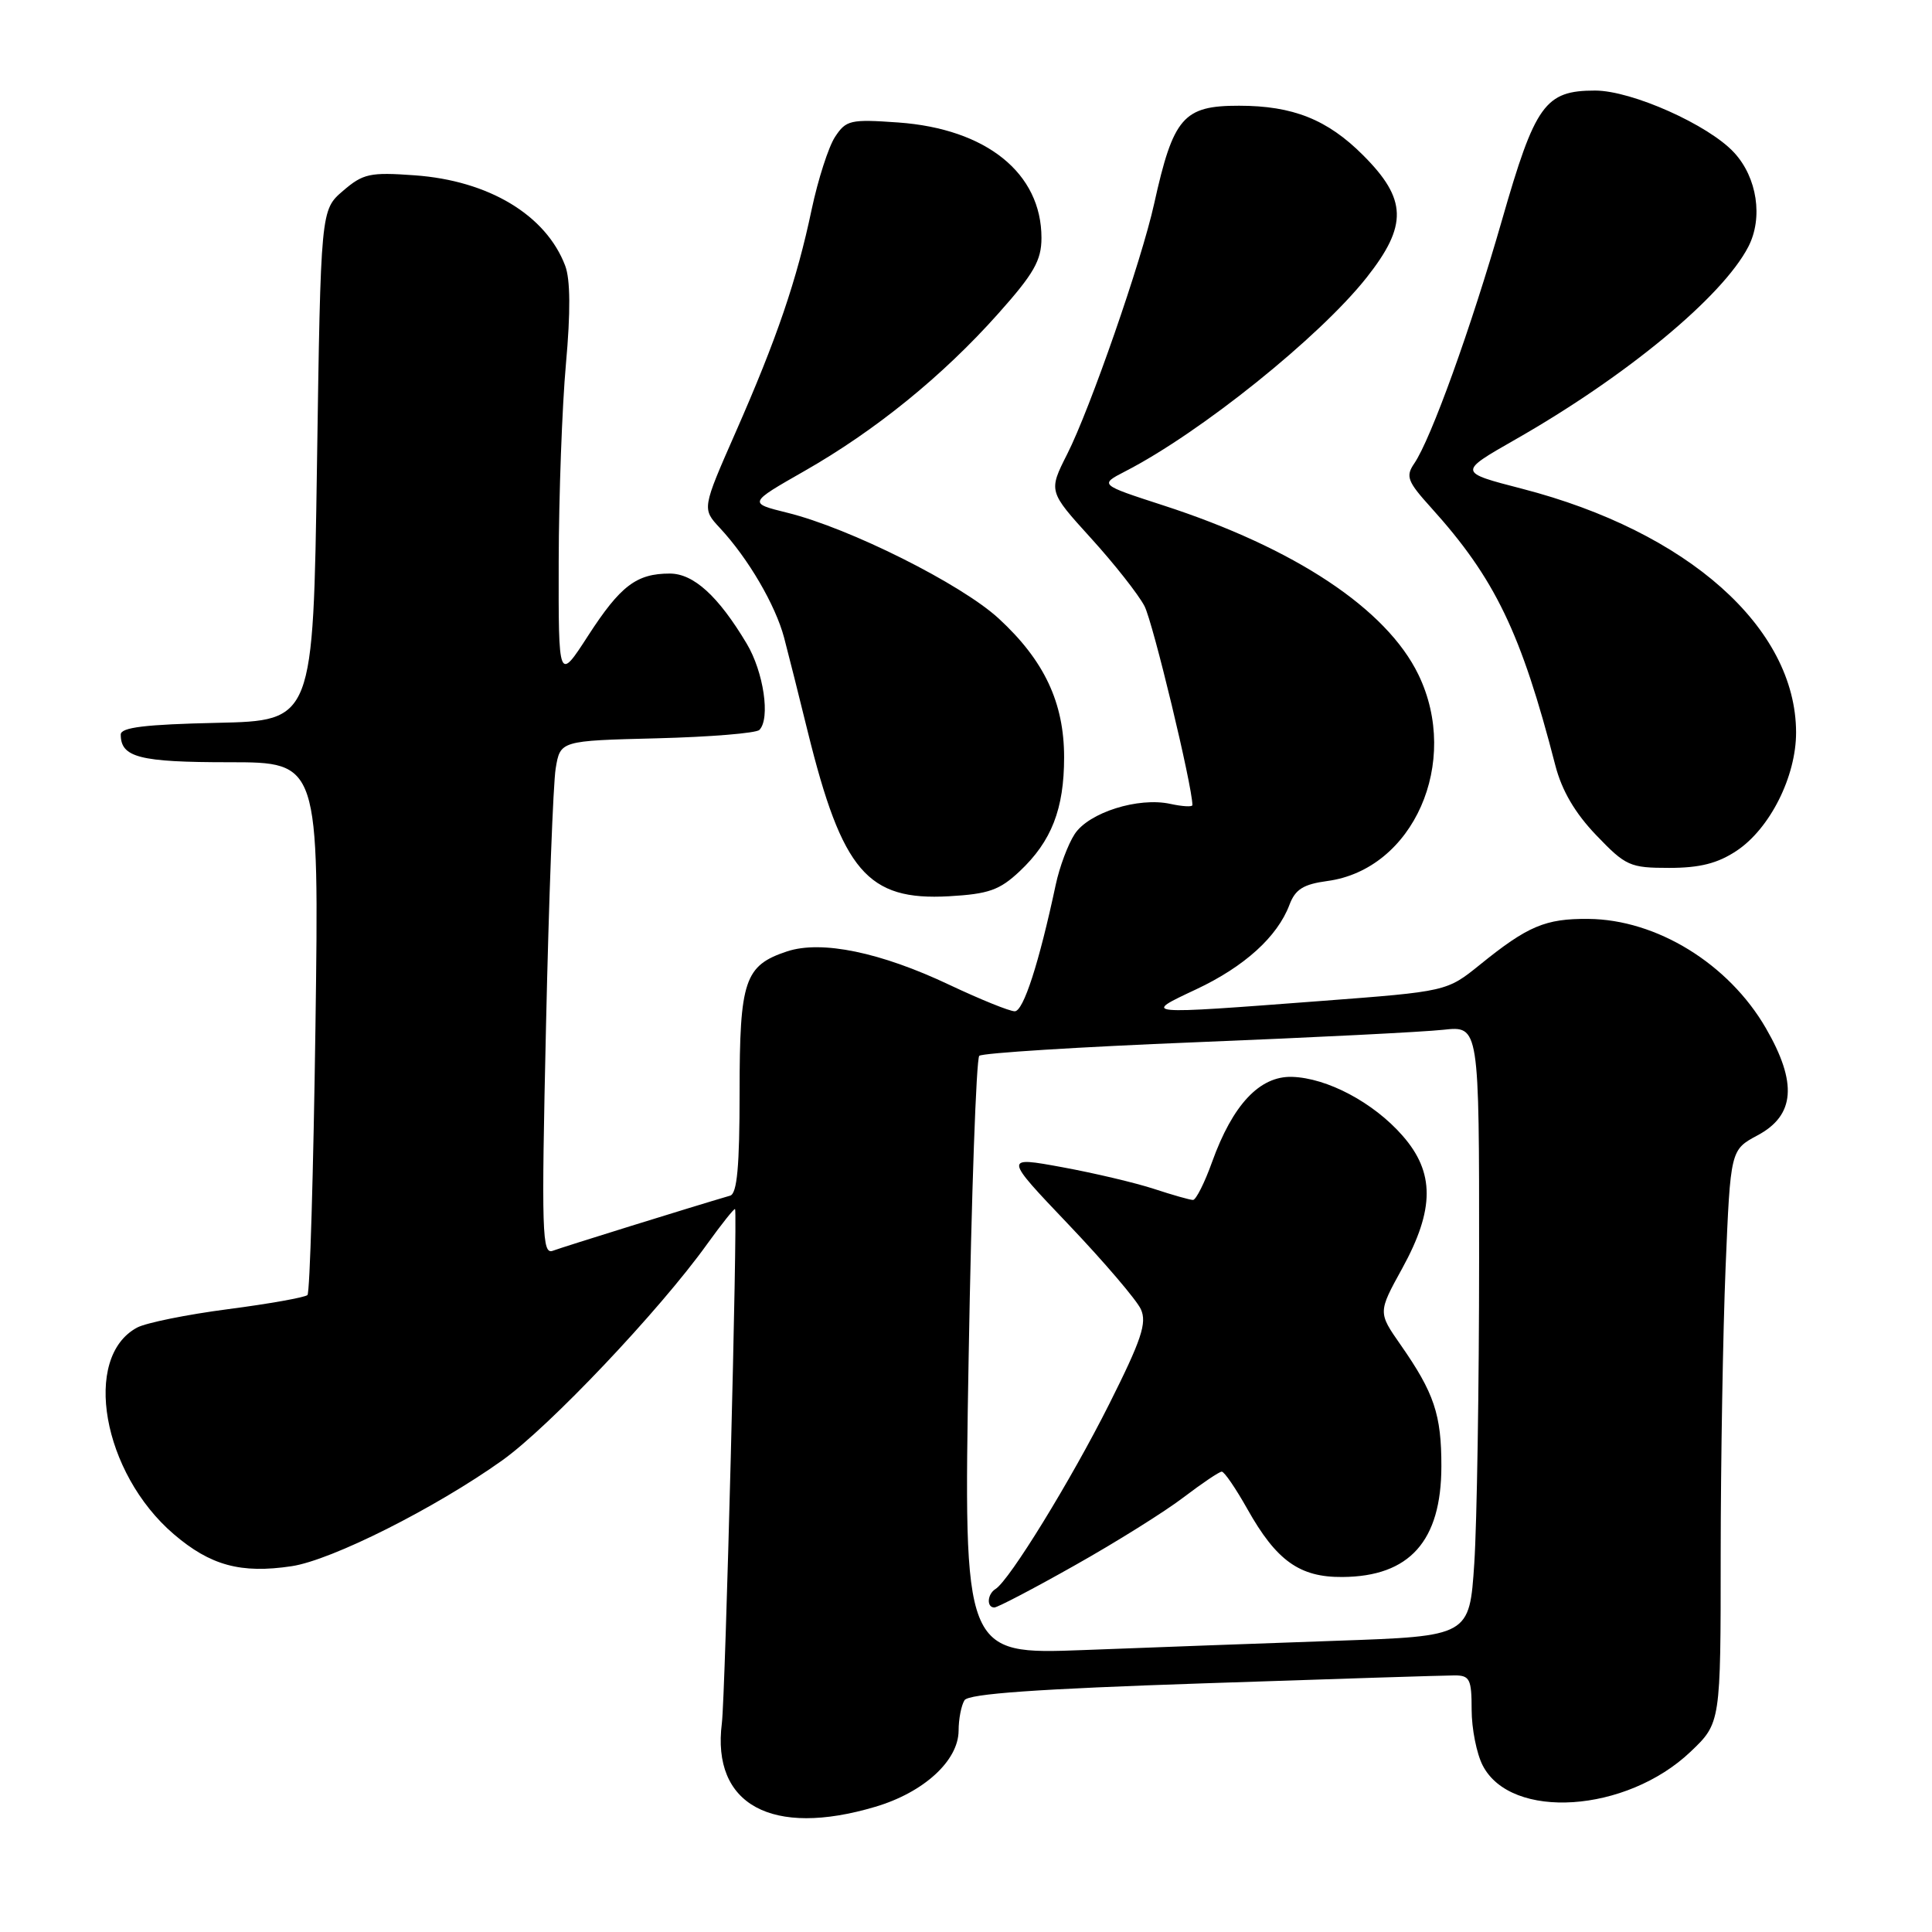 <?xml version="1.0" encoding="UTF-8" standalone="no"?>
<!DOCTYPE svg PUBLIC "-//W3C//DTD SVG 1.1//EN" "http://www.w3.org/Graphics/SVG/1.1/DTD/svg11.dtd" >
<svg xmlns="http://www.w3.org/2000/svg" xmlns:xlink="http://www.w3.org/1999/xlink" version="1.1" viewBox="0 0 256 256">
 <g >
 <path fill="currentColor"
d=" M 115.98 239.41 C 122.40 237.51 126.99 233.31 127.02 229.33 C 127.02 227.77 127.38 225.96 127.80 225.29 C 128.34 224.43 137.44 223.79 159.53 223.05 C 176.56 222.47 191.51 222.00 192.75 222.00 C 194.75 222.00 195.00 222.50 195.00 226.55 C 195.00 229.05 195.66 232.38 196.47 233.94 C 200.23 241.22 215.49 240.21 224.00 232.12 C 228.00 228.31 228.00 228.31 228.00 205.90 C 228.01 193.58 228.30 176.49 228.65 167.93 C 229.30 152.36 229.30 152.36 232.90 150.43 C 237.85 147.78 238.18 143.48 233.99 136.24 C 229.05 127.70 219.50 121.83 210.45 121.76 C 204.78 121.71 202.43 122.70 196.11 127.82 C 191.71 131.37 191.71 131.37 175.11 132.63 C 151.11 134.45 151.31 134.47 158.50 131.09 C 164.90 128.08 169.26 124.13 170.86 119.89 C 171.63 117.84 172.70 117.17 175.87 116.74 C 187.28 115.21 193.56 100.99 187.95 89.40 C 183.73 80.68 171.56 72.61 154.09 66.95 C 145.68 64.22 145.68 64.22 149.09 62.46 C 159.06 57.34 174.85 44.66 181.08 36.78 C 186.55 29.86 186.45 26.39 180.60 20.55 C 175.89 15.84 171.32 14.01 164.18 14.01 C 156.80 14.00 155.47 15.53 152.93 27.00 C 151.26 34.57 144.44 54.20 141.41 60.17 C 138.92 65.10 138.92 65.10 144.55 71.30 C 147.65 74.71 150.84 78.76 151.65 80.31 C 152.77 82.46 158.00 104.17 158.00 106.68 C 158.00 106.94 156.69 106.87 155.08 106.52 C 150.84 105.59 144.27 107.66 142.40 110.52 C 141.52 111.86 140.39 114.88 139.89 117.23 C 137.68 127.60 135.61 134.00 134.46 134.00 C 133.77 134.00 129.90 132.43 125.85 130.52 C 116.70 126.18 108.87 124.56 104.30 126.06 C 98.66 127.93 98.00 129.88 98.00 144.75 C 98.00 154.54 97.67 158.16 96.75 158.43 C 91.72 159.90 74.55 165.24 73.26 165.73 C 71.82 166.28 71.73 163.50 72.35 135.92 C 72.72 119.19 73.30 103.85 73.63 101.83 C 74.24 98.15 74.24 98.15 87.04 97.83 C 94.08 97.65 100.19 97.15 100.62 96.72 C 102.10 95.23 101.19 89.04 98.94 85.28 C 95.17 78.97 91.90 76.00 88.75 76.00 C 84.33 76.00 82.21 77.62 77.93 84.23 C 74.00 90.31 74.00 90.31 74.03 74.41 C 74.05 65.66 74.48 53.87 74.99 48.21 C 75.61 41.36 75.58 37.02 74.89 35.21 C 72.35 28.50 64.76 23.93 54.95 23.23 C 49.02 22.80 48.11 23.00 45.45 25.29 C 42.50 27.82 42.50 27.82 42.00 61.66 C 41.50 95.50 41.50 95.50 28.75 95.78 C 19.26 95.99 16.00 96.38 16.00 97.33 C 16.00 100.36 18.48 101.00 30.34 101.00 C 42.28 101.00 42.28 101.00 41.80 136.01 C 41.53 155.26 41.06 171.28 40.74 171.60 C 40.42 171.91 35.69 172.76 30.23 173.47 C 24.77 174.18 19.35 175.28 18.17 175.91 C 10.85 179.83 13.57 195.19 23.03 203.29 C 27.88 207.44 31.91 208.54 38.64 207.53 C 43.94 206.74 57.68 199.83 66.56 193.50 C 72.79 189.05 87.38 173.66 93.69 164.86 C 95.65 162.14 97.32 160.05 97.40 160.21 C 97.75 160.86 96.11 224.77 95.65 228.34 C 94.28 239.14 102.27 243.49 115.98 239.41 Z  M 135.11 115.45 C 139.33 111.48 141.00 107.20 141.00 100.35 C 141.00 93.10 138.37 87.52 132.35 81.97 C 127.40 77.40 112.56 69.97 104.32 67.94 C 99.15 66.66 99.15 66.66 106.58 62.42 C 115.98 57.06 124.90 49.83 132.25 41.58 C 137.00 36.26 138.00 34.51 138.00 31.52 C 138.00 22.95 130.71 17.07 119.03 16.23 C 112.67 15.78 112.11 15.91 110.64 18.15 C 109.78 19.47 108.39 23.79 107.55 27.75 C 105.58 37.12 102.94 44.86 97.47 57.29 C 93.02 67.41 93.02 67.41 95.38 69.95 C 99.15 74.00 102.75 80.17 103.90 84.50 C 104.48 86.70 105.89 92.30 107.03 96.95 C 111.60 115.45 114.95 119.36 125.73 118.76 C 131.00 118.46 132.45 117.95 135.11 115.45 Z  M 230.10 112.74 C 234.53 109.80 238.00 102.88 237.99 97.04 C 237.96 83.17 223.64 70.44 201.68 64.76 C 193.20 62.57 193.20 62.57 200.75 58.26 C 215.48 49.87 228.23 39.32 231.66 32.70 C 233.64 28.87 232.84 23.54 229.79 20.23 C 226.41 16.55 216.22 12.00 211.36 12.00 C 204.73 12.00 203.42 13.83 199.03 29.13 C 194.92 43.46 189.61 58.18 187.39 61.42 C 186.23 63.12 186.49 63.80 189.62 67.26 C 198.10 76.65 201.55 83.81 206.09 101.42 C 206.95 104.75 208.69 107.73 211.51 110.67 C 215.42 114.75 215.97 115.00 221.18 115.00 C 225.24 115.00 227.60 114.40 230.10 112.74 Z  M 128.35 179.91 C 128.72 158.27 129.36 140.27 129.76 139.90 C 130.17 139.53 143.10 138.72 158.50 138.10 C 173.90 137.48 188.64 136.74 191.25 136.45 C 196.00 135.93 196.00 135.93 195.99 166.72 C 195.99 183.65 195.70 201.84 195.35 207.15 C 194.71 216.80 194.71 216.80 177.11 217.41 C 167.42 217.75 152.34 218.30 143.59 218.64 C 127.67 219.24 127.67 219.24 128.35 179.91 Z  M 142.43 207.41 C 147.89 204.34 154.36 200.29 156.82 198.41 C 159.28 196.54 161.56 195.00 161.89 195.00 C 162.23 195.00 163.75 197.23 165.28 199.95 C 169.13 206.81 172.21 209.01 177.88 208.96 C 186.78 208.90 190.98 204.20 190.99 194.30 C 191.00 187.44 190.04 184.58 185.59 178.20 C 182.59 173.90 182.59 173.90 185.80 168.07 C 190.11 160.23 190.12 155.35 185.84 150.48 C 181.99 146.08 175.85 142.83 171.19 142.69 C 166.91 142.57 163.34 146.38 160.61 153.96 C 159.62 156.73 158.47 159.00 158.08 159.00 C 157.68 159.00 155.36 158.34 152.93 157.54 C 150.49 156.74 145.01 155.44 140.75 154.66 C 133.00 153.24 133.00 153.24 141.59 162.26 C 146.31 167.22 150.62 172.27 151.17 173.48 C 152.00 175.29 151.25 177.53 146.98 186.04 C 141.92 196.12 133.75 209.42 131.91 210.55 C 130.81 211.24 130.70 213.00 131.76 213.00 C 132.17 213.00 136.98 210.49 142.43 207.41 Z "/>
</g>
</svg>